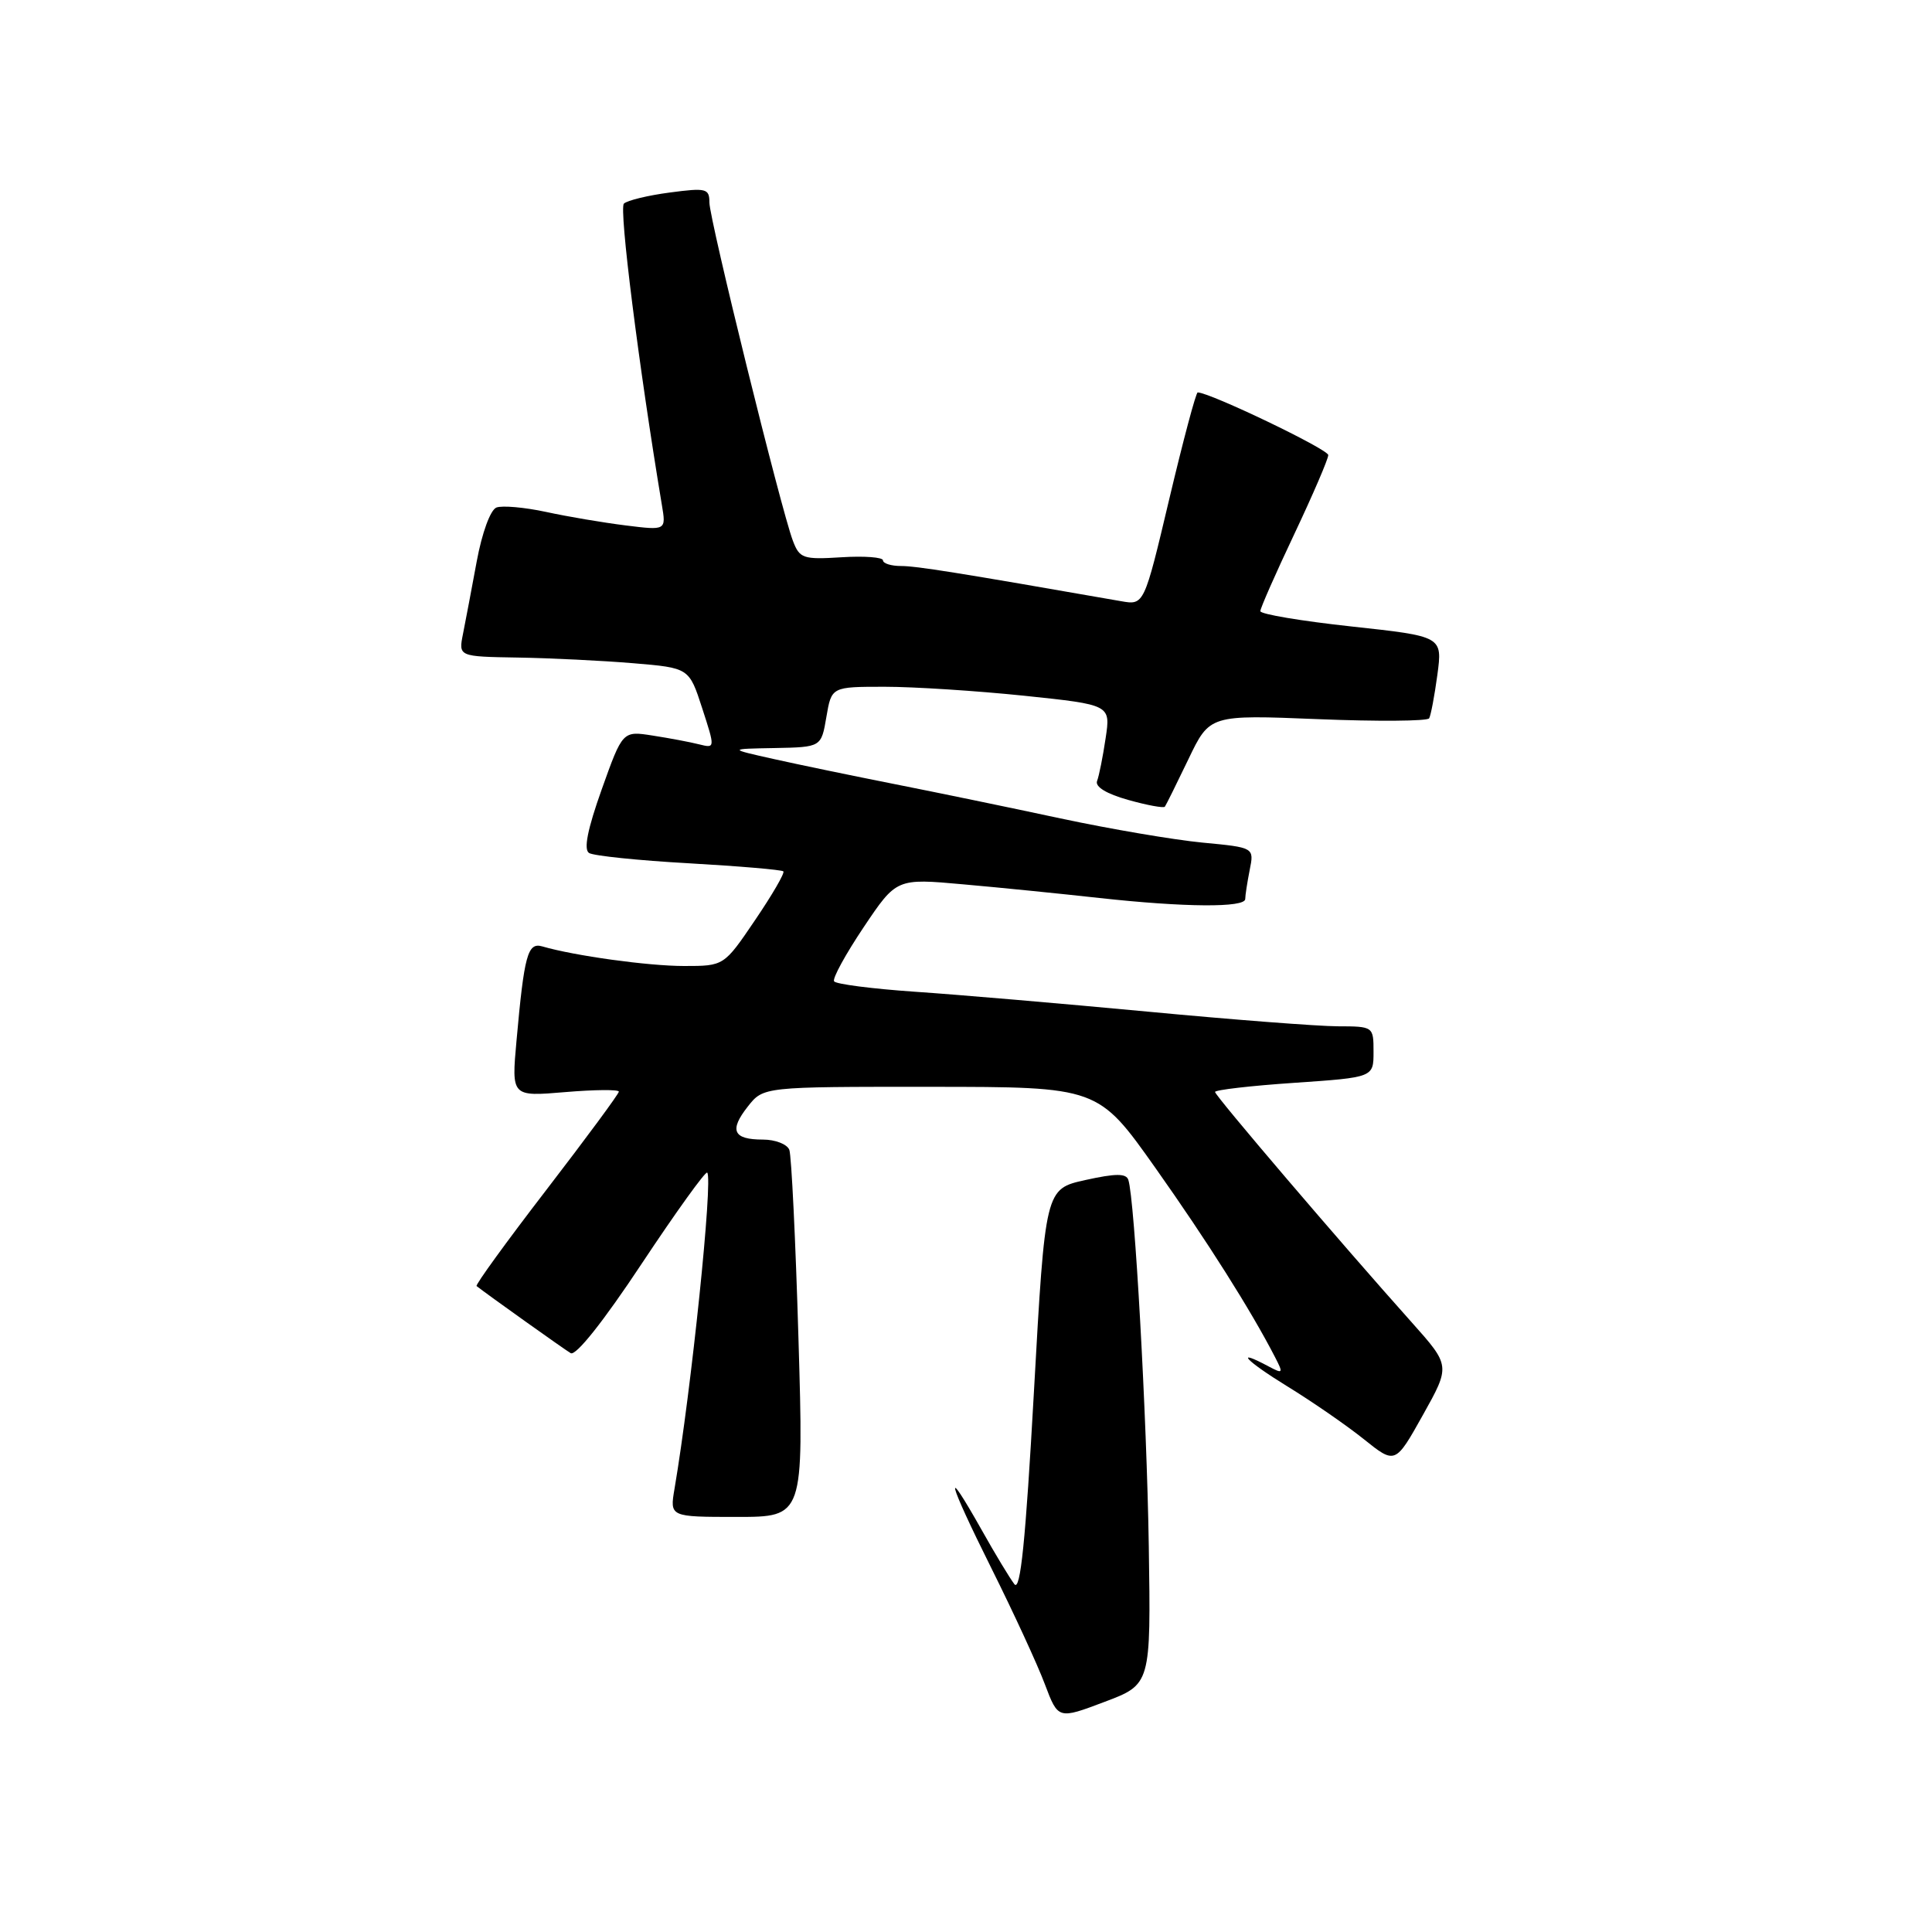 <?xml version="1.0" encoding="UTF-8" standalone="no"?>
<!DOCTYPE svg PUBLIC "-//W3C//DTD SVG 1.1//EN" "http://www.w3.org/Graphics/SVG/1.1/DTD/svg11.dtd" >
<svg xmlns="http://www.w3.org/2000/svg" xmlns:xlink="http://www.w3.org/1999/xlink" version="1.1" viewBox="0 0 256 256">
 <g >
 <path fill="currentColor"
d=" M 152.22 204.84 C 151.95 187.56 150.35 158.89 149.51 156.34 C 149.23 155.47 147.84 155.47 143.82 156.36 C 138.50 157.54 138.50 157.54 137.00 184.43 C 135.89 204.29 135.21 210.95 134.41 209.91 C 133.81 209.13 131.86 205.91 130.09 202.75 C 124.88 193.50 125.54 196.12 131.34 207.75 C 134.29 213.66 137.49 220.60 138.45 223.17 C 140.21 227.83 140.21 227.83 146.35 225.51 C 152.50 223.19 152.50 223.19 152.22 204.84 Z  M 105.80 177.36 C 105.42 164.36 104.87 153.11 104.59 152.36 C 104.30 151.61 102.73 151.00 101.09 151.00 C 97.15 151.00 96.59 149.79 99.09 146.62 C 101.15 144.00 101.15 144.00 123.32 144.01 C 145.50 144.02 145.50 144.02 153.10 154.76 C 159.97 164.48 165.71 173.55 168.95 179.83 C 170.06 181.98 170.01 182.07 168.14 181.08 C 163.44 178.56 165.04 180.29 170.53 183.67 C 173.81 185.68 178.39 188.84 180.69 190.68 C 184.88 194.04 184.88 194.04 188.54 187.50 C 192.19 180.97 192.19 180.97 187.07 175.23 C 177.61 164.65 161.00 145.19 161.00 144.69 C 161.00 144.42 165.72 143.87 171.50 143.48 C 182.00 142.76 182.00 142.76 182.00 139.38 C 182.00 136.02 181.98 136.00 177.25 135.99 C 174.64 135.98 163.28 135.11 152.00 134.04 C 140.72 132.98 126.87 131.79 121.22 131.41 C 115.57 131.02 110.75 130.40 110.52 130.03 C 110.28 129.65 112.05 126.43 114.44 122.86 C 118.79 116.38 118.79 116.38 127.64 117.18 C 132.51 117.61 140.64 118.43 145.69 118.99 C 156.98 120.23 165.00 120.29 165.00 119.12 C 165.00 118.64 165.27 116.91 165.59 115.28 C 166.19 112.30 166.19 112.30 159.34 111.65 C 155.58 111.29 147.10 109.85 140.50 108.44 C 133.90 107.02 124.00 104.98 118.50 103.89 C 113.00 102.80 105.80 101.31 102.50 100.57 C 96.50 99.23 96.50 99.23 102.66 99.12 C 108.82 99.00 108.82 99.00 109.50 95.00 C 110.18 91.00 110.18 91.00 117.23 91.00 C 121.10 91.00 129.43 91.54 135.72 92.19 C 147.17 93.39 147.17 93.39 146.50 97.82 C 146.14 100.26 145.63 102.81 145.37 103.48 C 145.07 104.25 146.62 105.19 149.48 105.99 C 152.00 106.70 154.19 107.10 154.35 106.89 C 154.51 106.67 155.91 103.85 157.47 100.60 C 160.29 94.71 160.29 94.71 174.63 95.29 C 182.51 95.61 189.15 95.56 189.37 95.18 C 189.59 94.81 190.08 92.21 190.46 89.41 C 191.14 84.32 191.14 84.32 179.07 83.01 C 172.43 82.29 167.00 81.38 167.00 80.98 C 167.00 80.59 169.03 75.99 171.50 70.77 C 173.97 65.54 176.00 60.83 176.00 60.30 C 176.00 59.53 160.30 52.00 158.70 52.00 C 158.47 52.00 156.78 58.34 154.94 66.10 C 151.60 80.20 151.60 80.20 148.55 79.66 C 126.80 75.86 121.44 75.00 119.40 75.00 C 118.08 75.00 117.00 74.66 117.00 74.25 C 117.00 73.84 114.53 73.65 111.51 73.84 C 106.41 74.16 105.95 74.00 105.06 71.65 C 103.50 67.55 94.00 29.05 94.00 26.84 C 94.00 24.97 93.58 24.87 88.75 25.51 C 85.86 25.89 83.13 26.55 82.67 26.98 C 82.00 27.61 84.64 48.52 87.70 66.90 C 88.27 70.29 88.27 70.29 82.89 69.62 C 79.92 69.25 75.18 68.45 72.34 67.83 C 69.50 67.22 66.54 66.96 65.78 67.25 C 64.98 67.56 63.87 70.60 63.17 74.38 C 62.50 78.01 61.68 82.33 61.35 83.99 C 60.75 87.00 60.75 87.00 68.62 87.13 C 72.96 87.20 79.83 87.54 83.90 87.88 C 91.31 88.50 91.31 88.50 93.04 93.83 C 94.77 99.16 94.77 99.16 92.64 98.63 C 91.46 98.33 88.70 97.81 86.50 97.47 C 82.50 96.84 82.50 96.84 79.73 104.60 C 77.85 109.88 77.31 112.58 78.06 113.03 C 78.66 113.40 84.61 114.02 91.28 114.39 C 97.95 114.77 103.59 115.25 103.80 115.46 C 104.01 115.67 102.32 118.58 100.05 121.92 C 95.93 128.00 95.93 128.00 90.65 128.00 C 85.88 128.00 76.13 126.65 71.84 125.40 C 69.92 124.85 69.46 126.54 68.44 137.90 C 67.77 145.31 67.77 145.31 74.88 144.71 C 78.80 144.38 82.00 144.35 82.00 144.65 C 82.00 144.94 77.68 150.79 72.40 157.66 C 67.12 164.52 62.96 170.26 63.15 170.41 C 64.61 171.56 74.73 178.77 75.62 179.30 C 76.31 179.70 79.98 175.07 85.02 167.46 C 89.58 160.59 93.49 155.15 93.71 155.38 C 94.50 156.17 91.60 184.20 89.38 197.25 C 88.74 201.00 88.74 201.00 97.62 201.00 C 106.50 201.00 106.50 201.00 105.80 177.36 Z "/>
</g>
</svg>